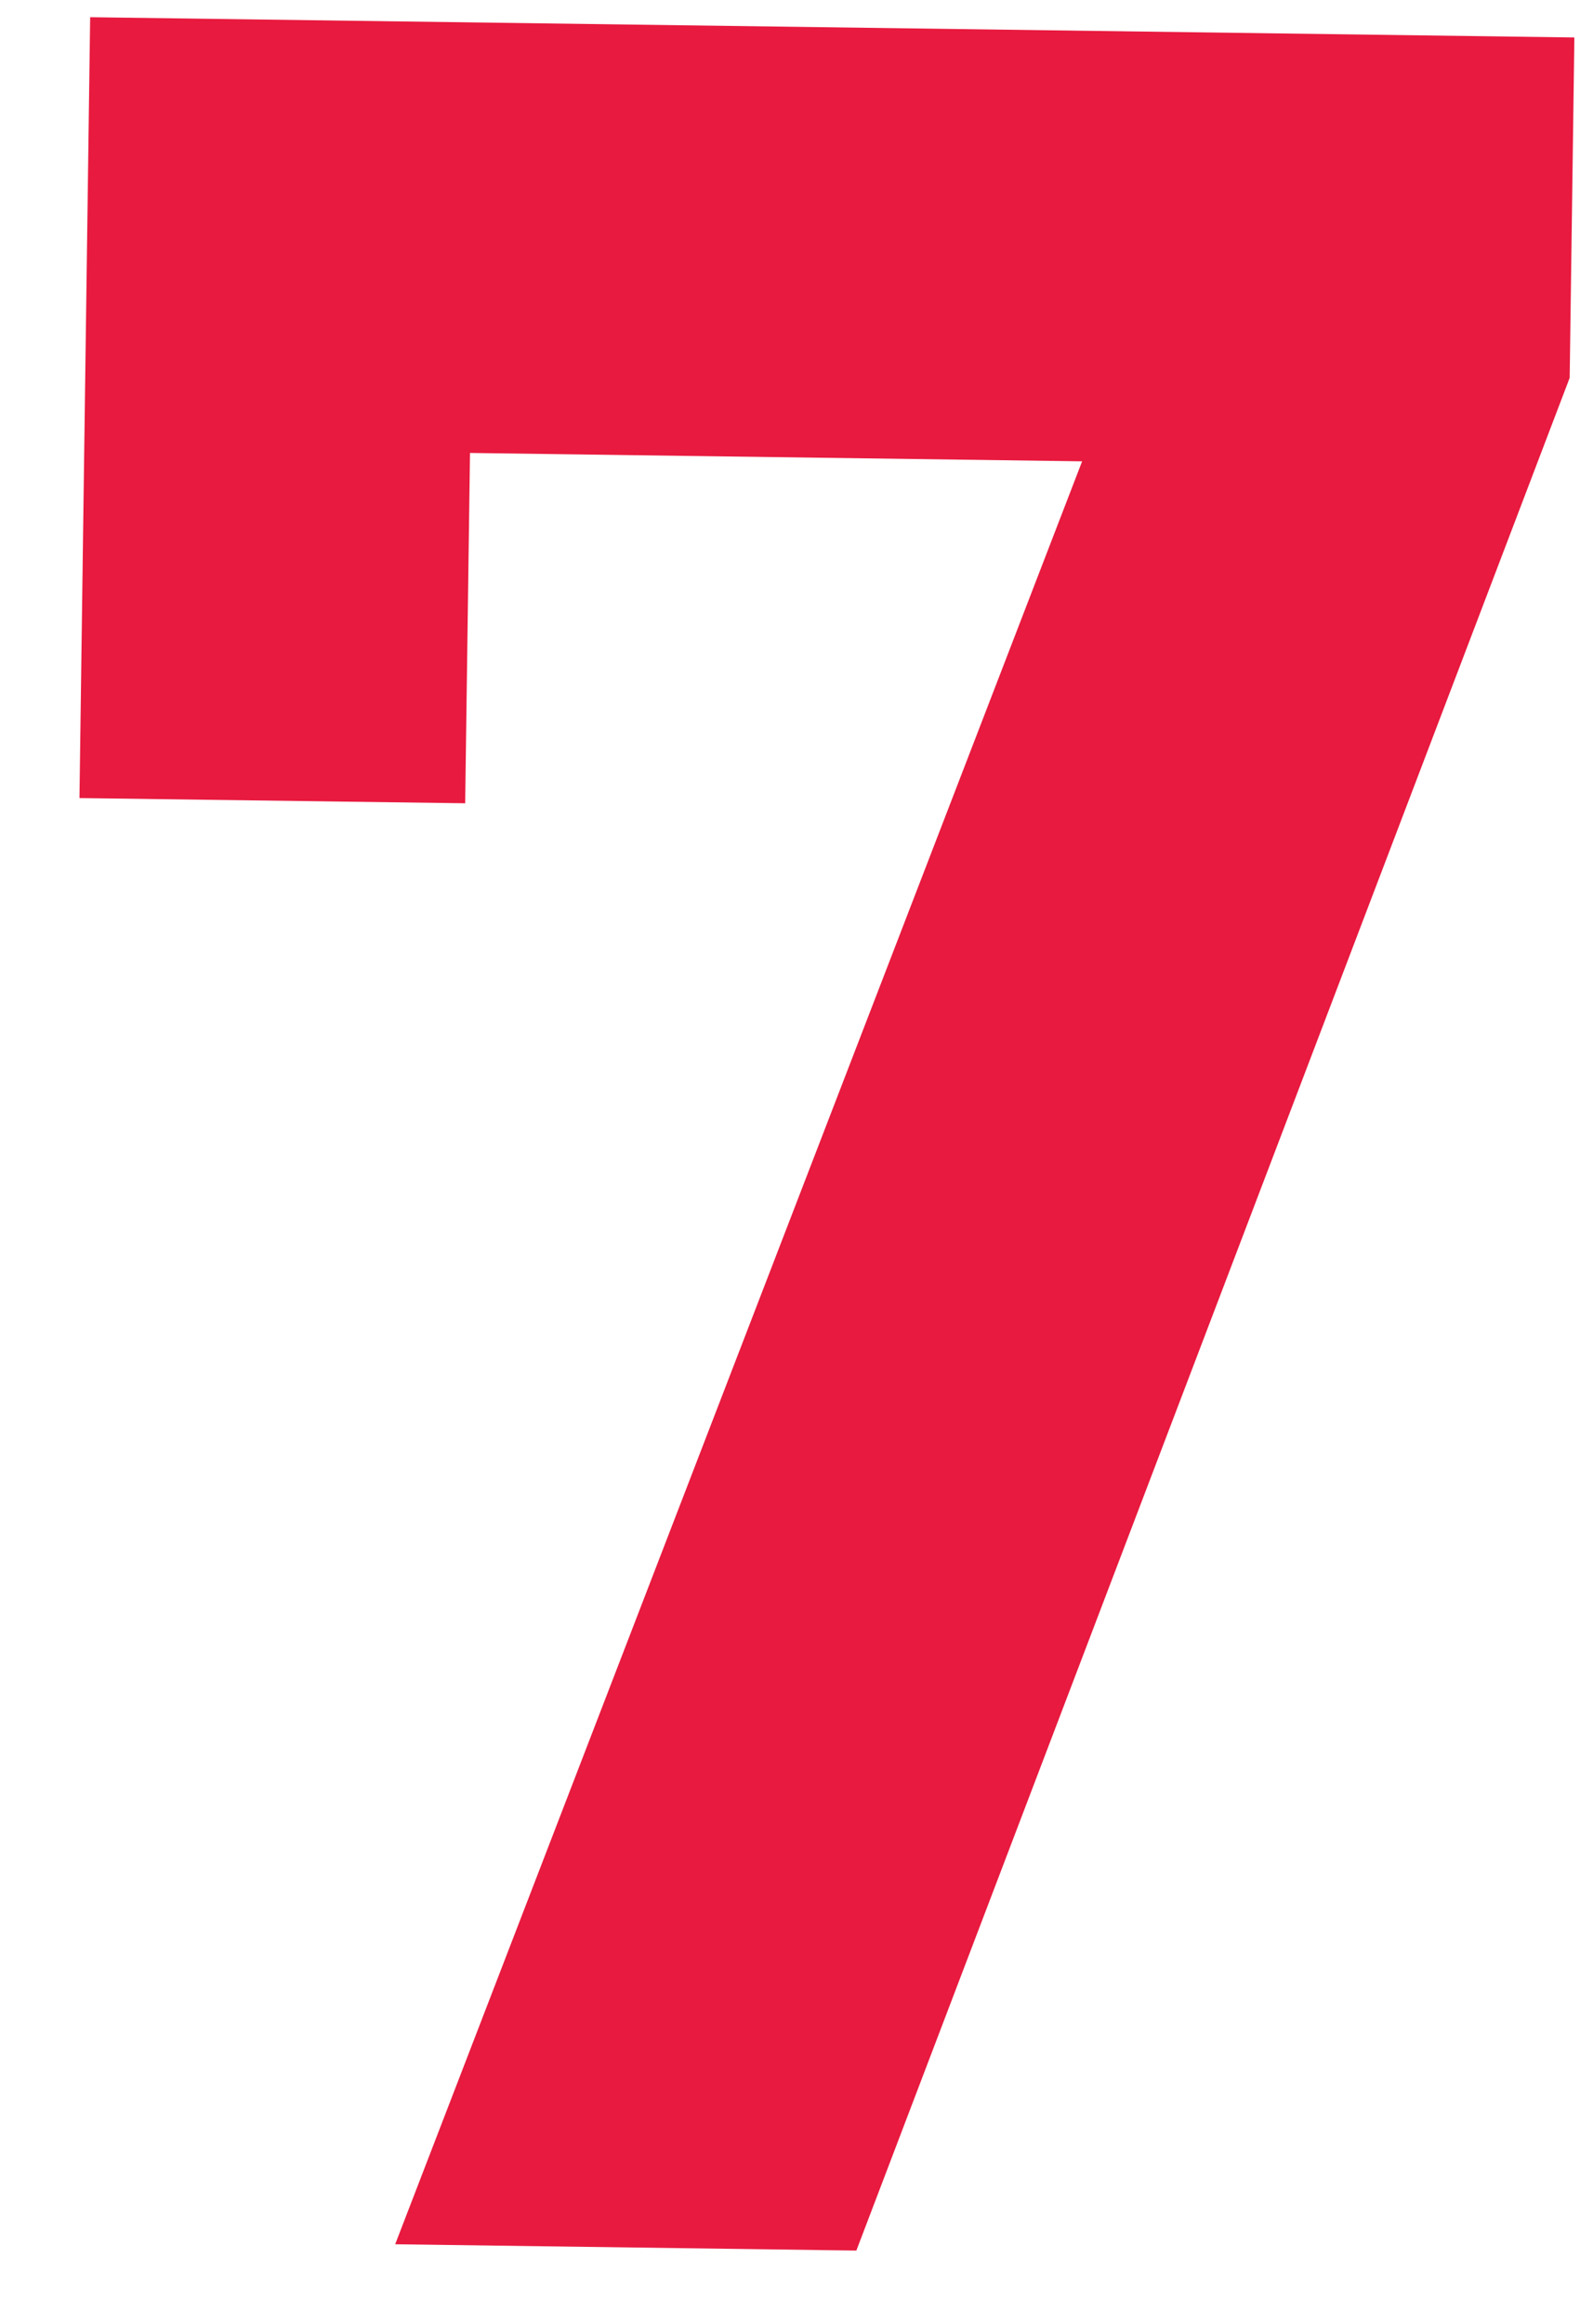 <?xml version="1.0" encoding="UTF-8" standalone="no"?><svg width='17' height='25' viewBox='0 0 17 25' fill='none' xmlns='http://www.w3.org/2000/svg'>
<path d='M16.938 0.511L16.889 4.064L9.214 24.207L4.252 24.139L11.643 4.962L5.057 4.872L5.005 8.64L0.855 8.584L0.97 0.185L16.939 0.403L16.938 0.511Z' fill='#E81A3F'/>
</svg>
